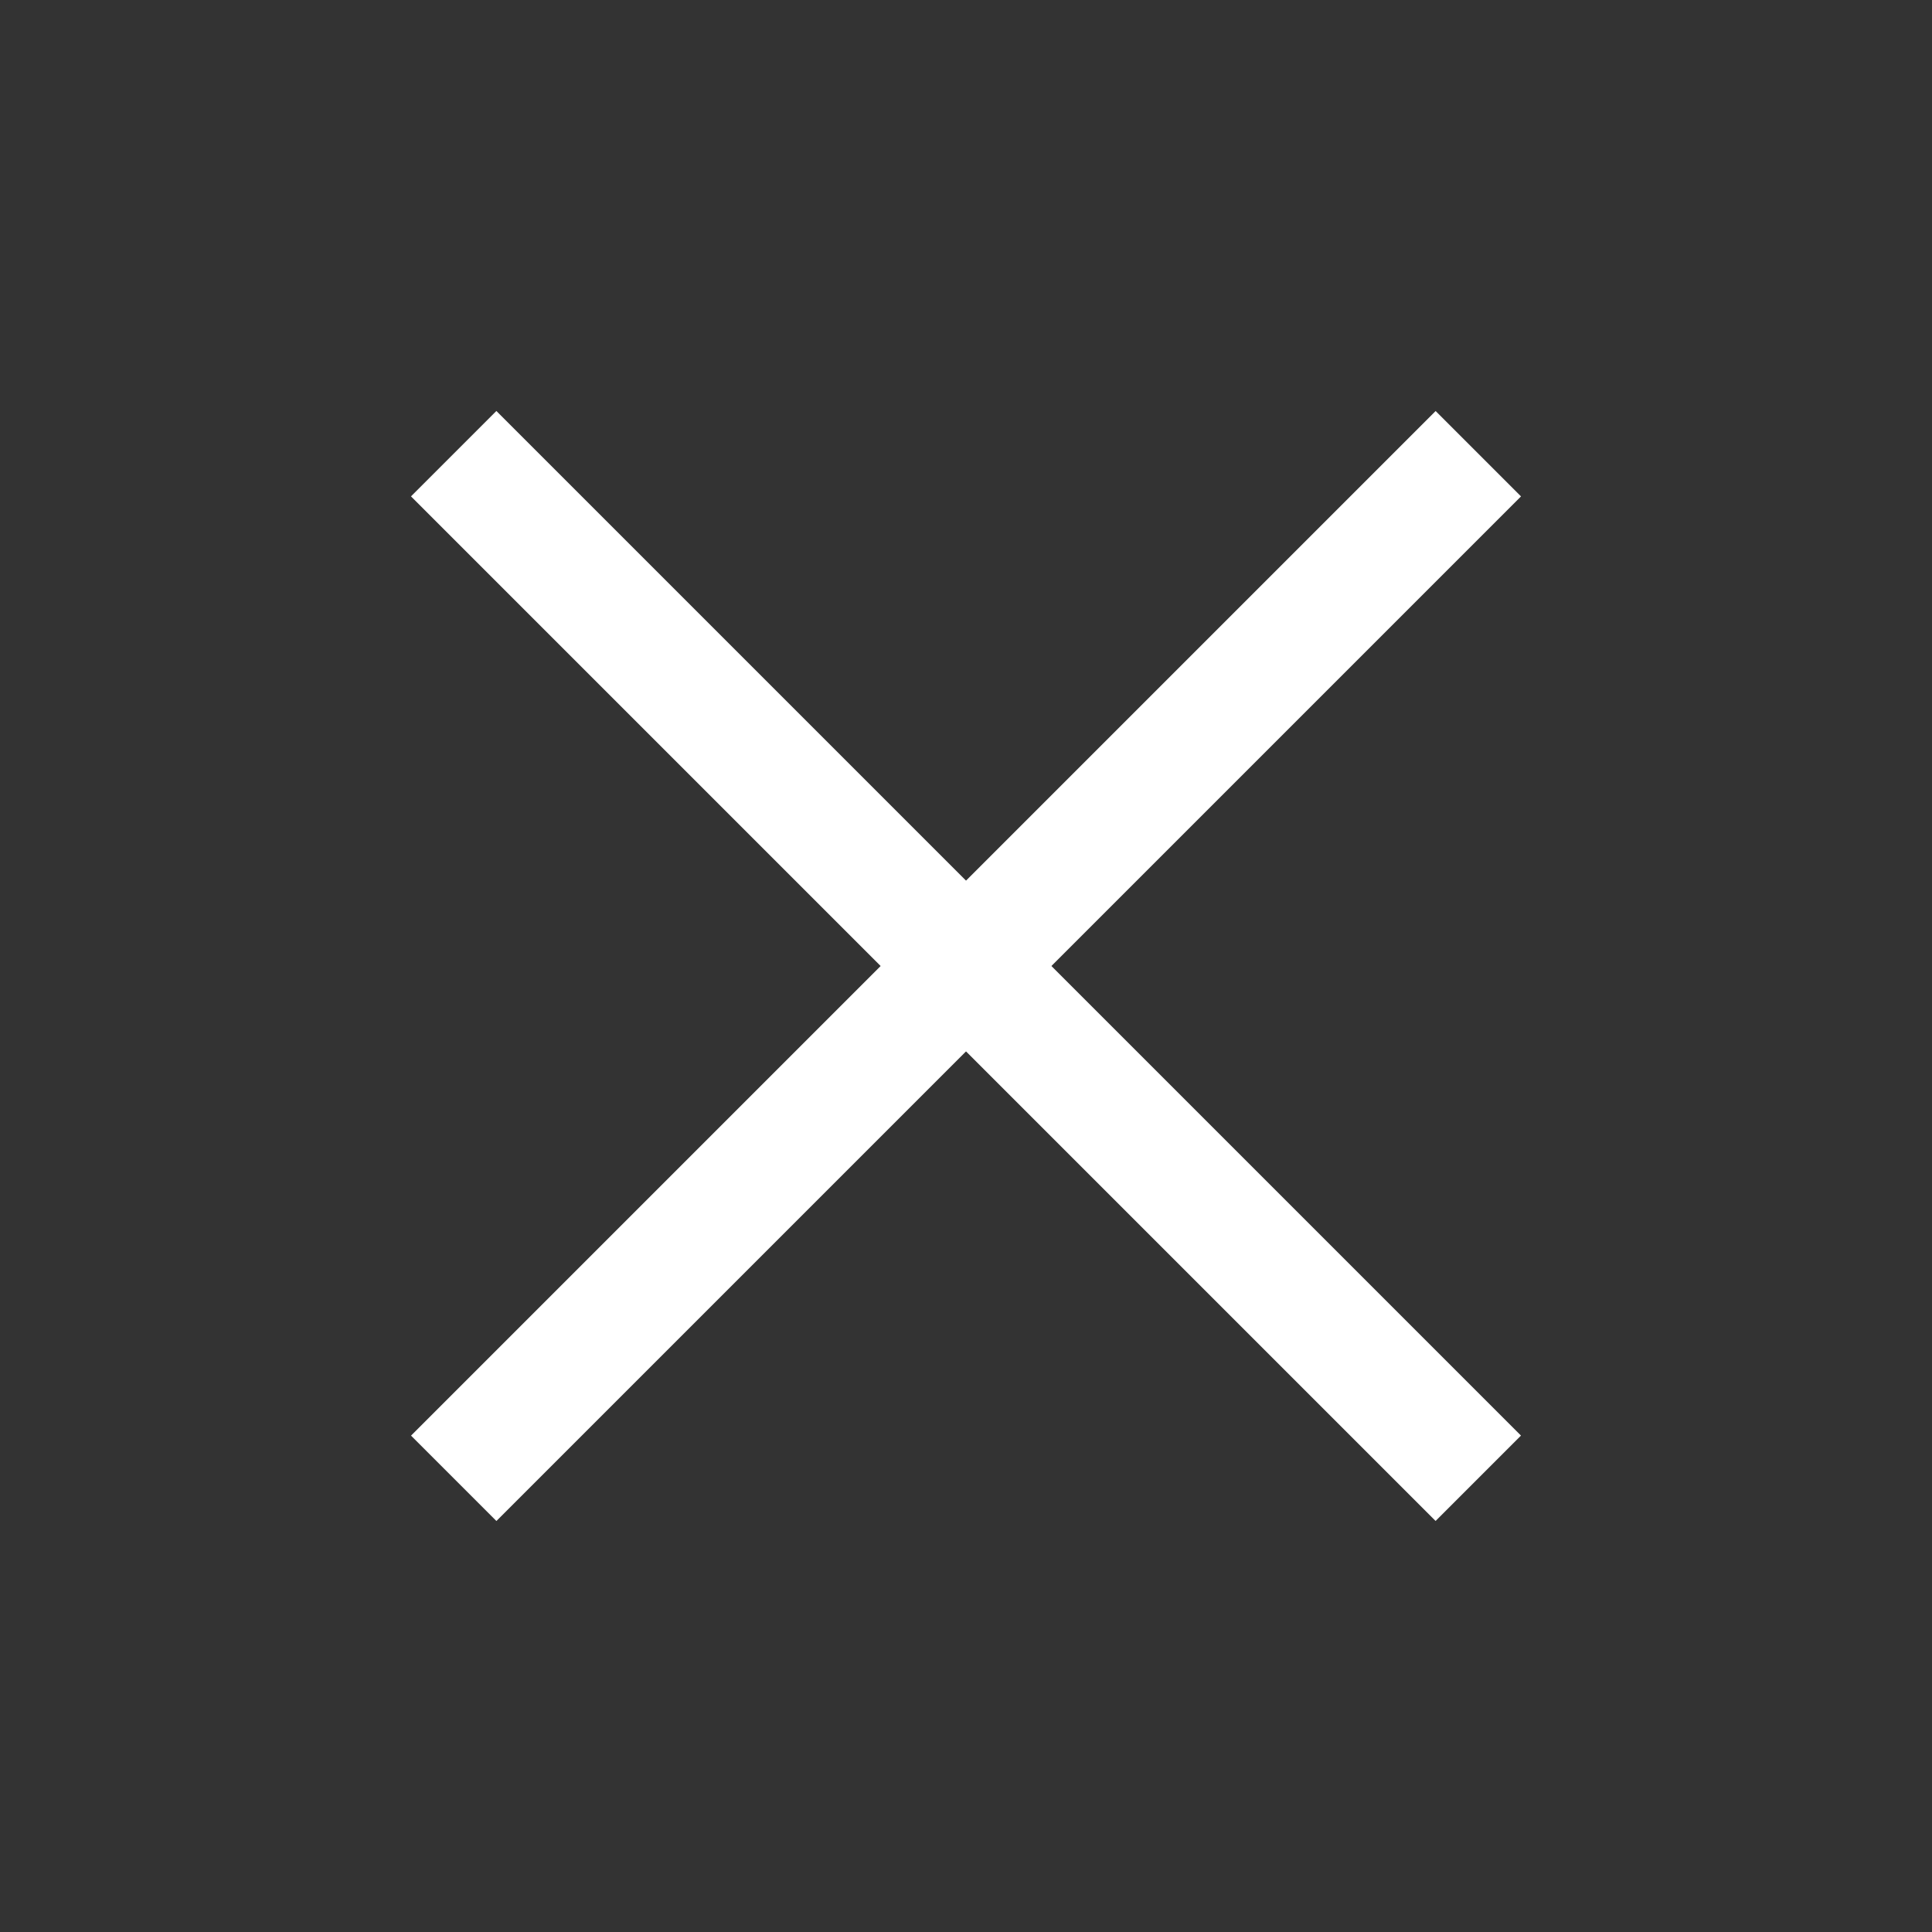 <svg width="40" height="40" viewBox="0 0 40 40" fill="none" xmlns="http://www.w3.org/2000/svg">
<rect x="0" y="0" width="40" height="40" fill="#333333" stroke="none"/>
<rect x="10.277" y="8.509" width="30" height="2.5" transform="rotate(45 10.277 8.509)" fill="white"/>
<rect x="8.51" y="29.723" width="30" height="2.5" transform="rotate(-45 8.51 29.723)" fill="white"/>
</svg>
